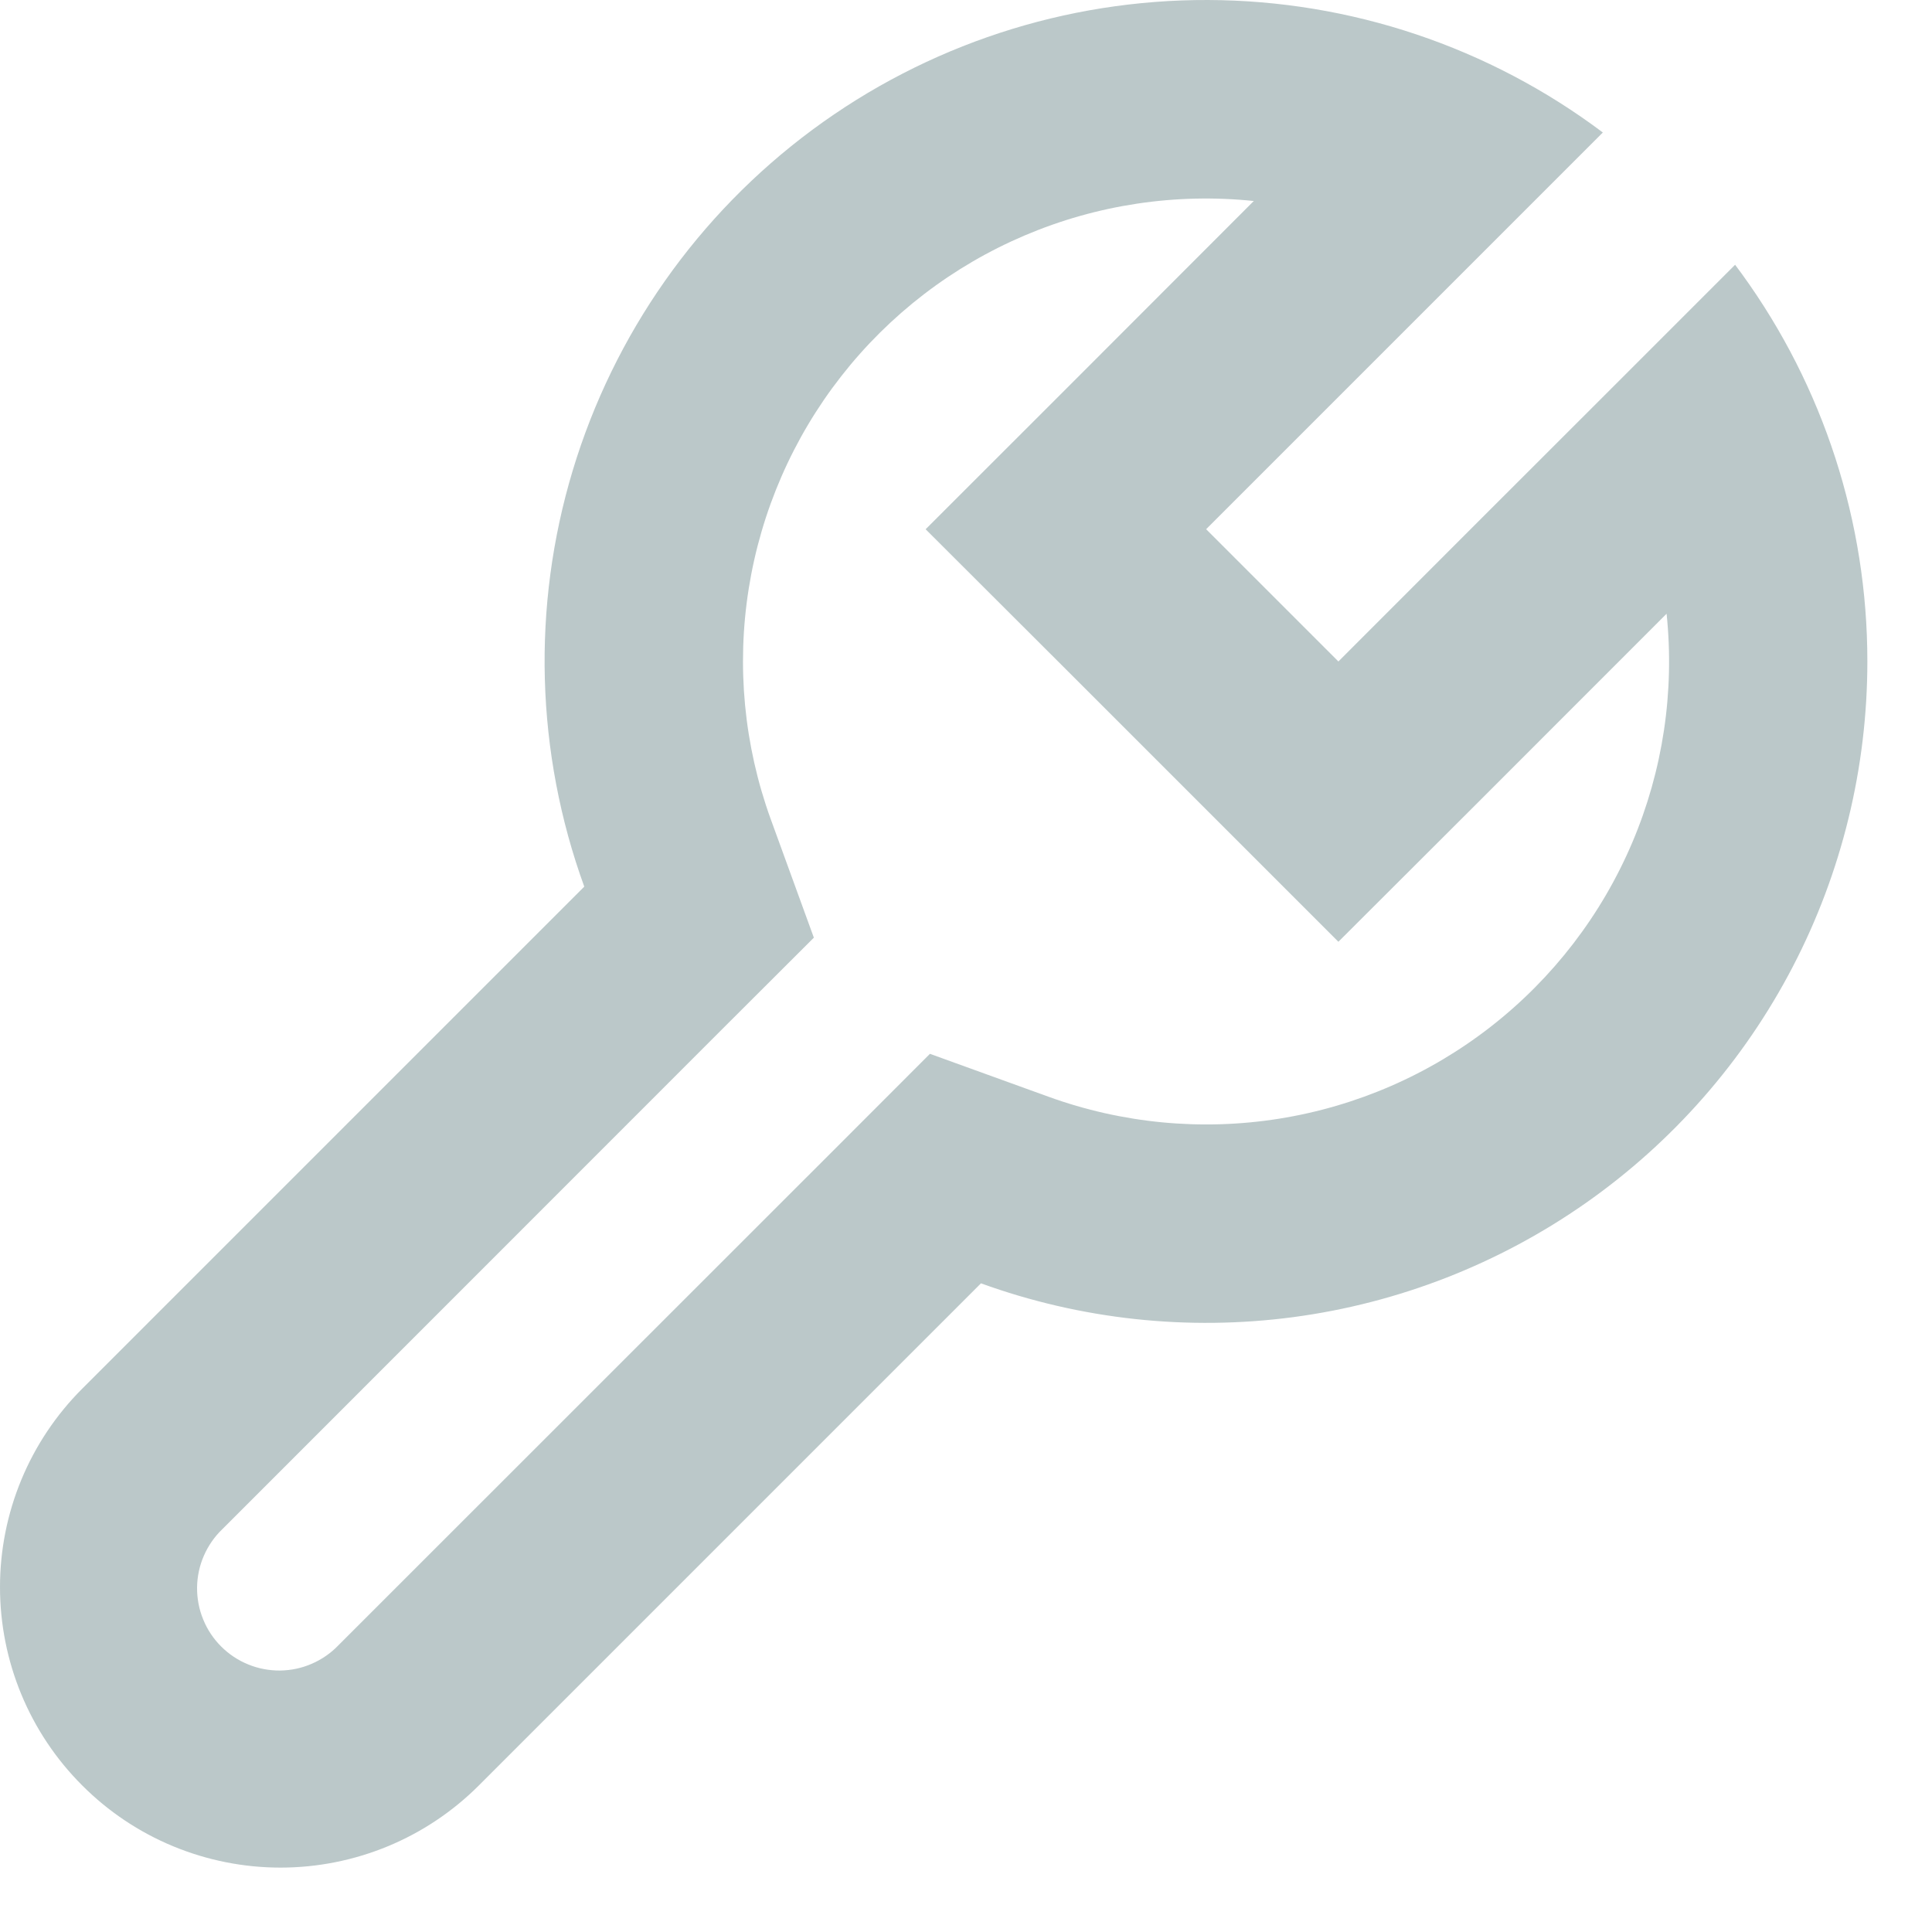<svg width="24" height="24" viewBox="0 0 24 24" fill="none" xmlns="http://www.w3.org/2000/svg">
<g clip-path="url(#clip0_1202_1289)">
<path fill-rule="evenodd" clip-rule="evenodd" d="M11.499 6.574L13.241 4.833L15.575 2.497C14.606 2.396 13.627 2.543 12.731 2.924C11.834 3.305 11.049 3.907 10.449 4.675C9.849 5.442 9.454 6.35 9.301 7.312C9.148 8.274 9.242 9.259 9.574 10.175L10.11 11.648L9.001 12.755L2.764 18.994C2.665 19.088 2.587 19.201 2.533 19.325C2.478 19.45 2.45 19.584 2.448 19.72C2.447 19.856 2.472 19.991 2.524 20.117C2.575 20.243 2.651 20.357 2.747 20.453C2.843 20.549 2.957 20.625 3.083 20.676C3.209 20.728 3.344 20.753 3.48 20.752C3.616 20.75 3.75 20.722 3.875 20.667C3.999 20.613 4.112 20.535 4.206 20.436L10.445 14.199L11.552 13.091L13.025 13.624C13.941 13.956 14.926 14.05 15.888 13.897C16.85 13.744 17.758 13.349 18.525 12.749C19.293 12.149 19.895 11.364 20.276 10.468C20.657 9.571 20.804 8.593 20.703 7.624L18.367 9.961L16.626 11.699L14.885 9.958L13.242 8.315L11.498 6.574H11.499ZM21.639 3.404C22.653 4.804 23.198 6.488 23.197 8.217C23.197 9.536 22.88 10.837 22.271 12.008C21.663 13.178 20.781 14.185 19.701 14.943C18.62 15.701 17.373 16.188 16.065 16.362C14.757 16.535 13.427 16.392 12.186 15.942L5.949 22.179C5.625 22.503 5.241 22.76 4.818 22.935C4.395 23.11 3.942 23.2 3.485 23.2C3.027 23.2 2.574 23.11 2.151 22.935C1.728 22.76 1.344 22.503 1.021 22.179C0.367 21.526 0 20.64 0 19.715C0 18.791 0.367 17.905 1.021 17.251L7.258 11.014C6.654 9.351 6.604 7.537 7.115 5.843C7.626 4.149 8.67 2.665 10.092 1.612C11.514 0.559 13.238 -0.006 15.007 4.84919e-05C16.776 0.006 18.497 0.583 19.911 1.646L18.144 3.413L16.726 4.831L14.983 6.574L16.626 8.217L18.367 6.475L19.787 5.056L21.554 3.289L21.639 3.404Z" fill="#BBC8C9"/>
</g>
<defs>
<clipPath id="clip0_1202_1289">
<rect width="24" height="24" fill="white"/>
</clipPath>
</defs>
</svg>
